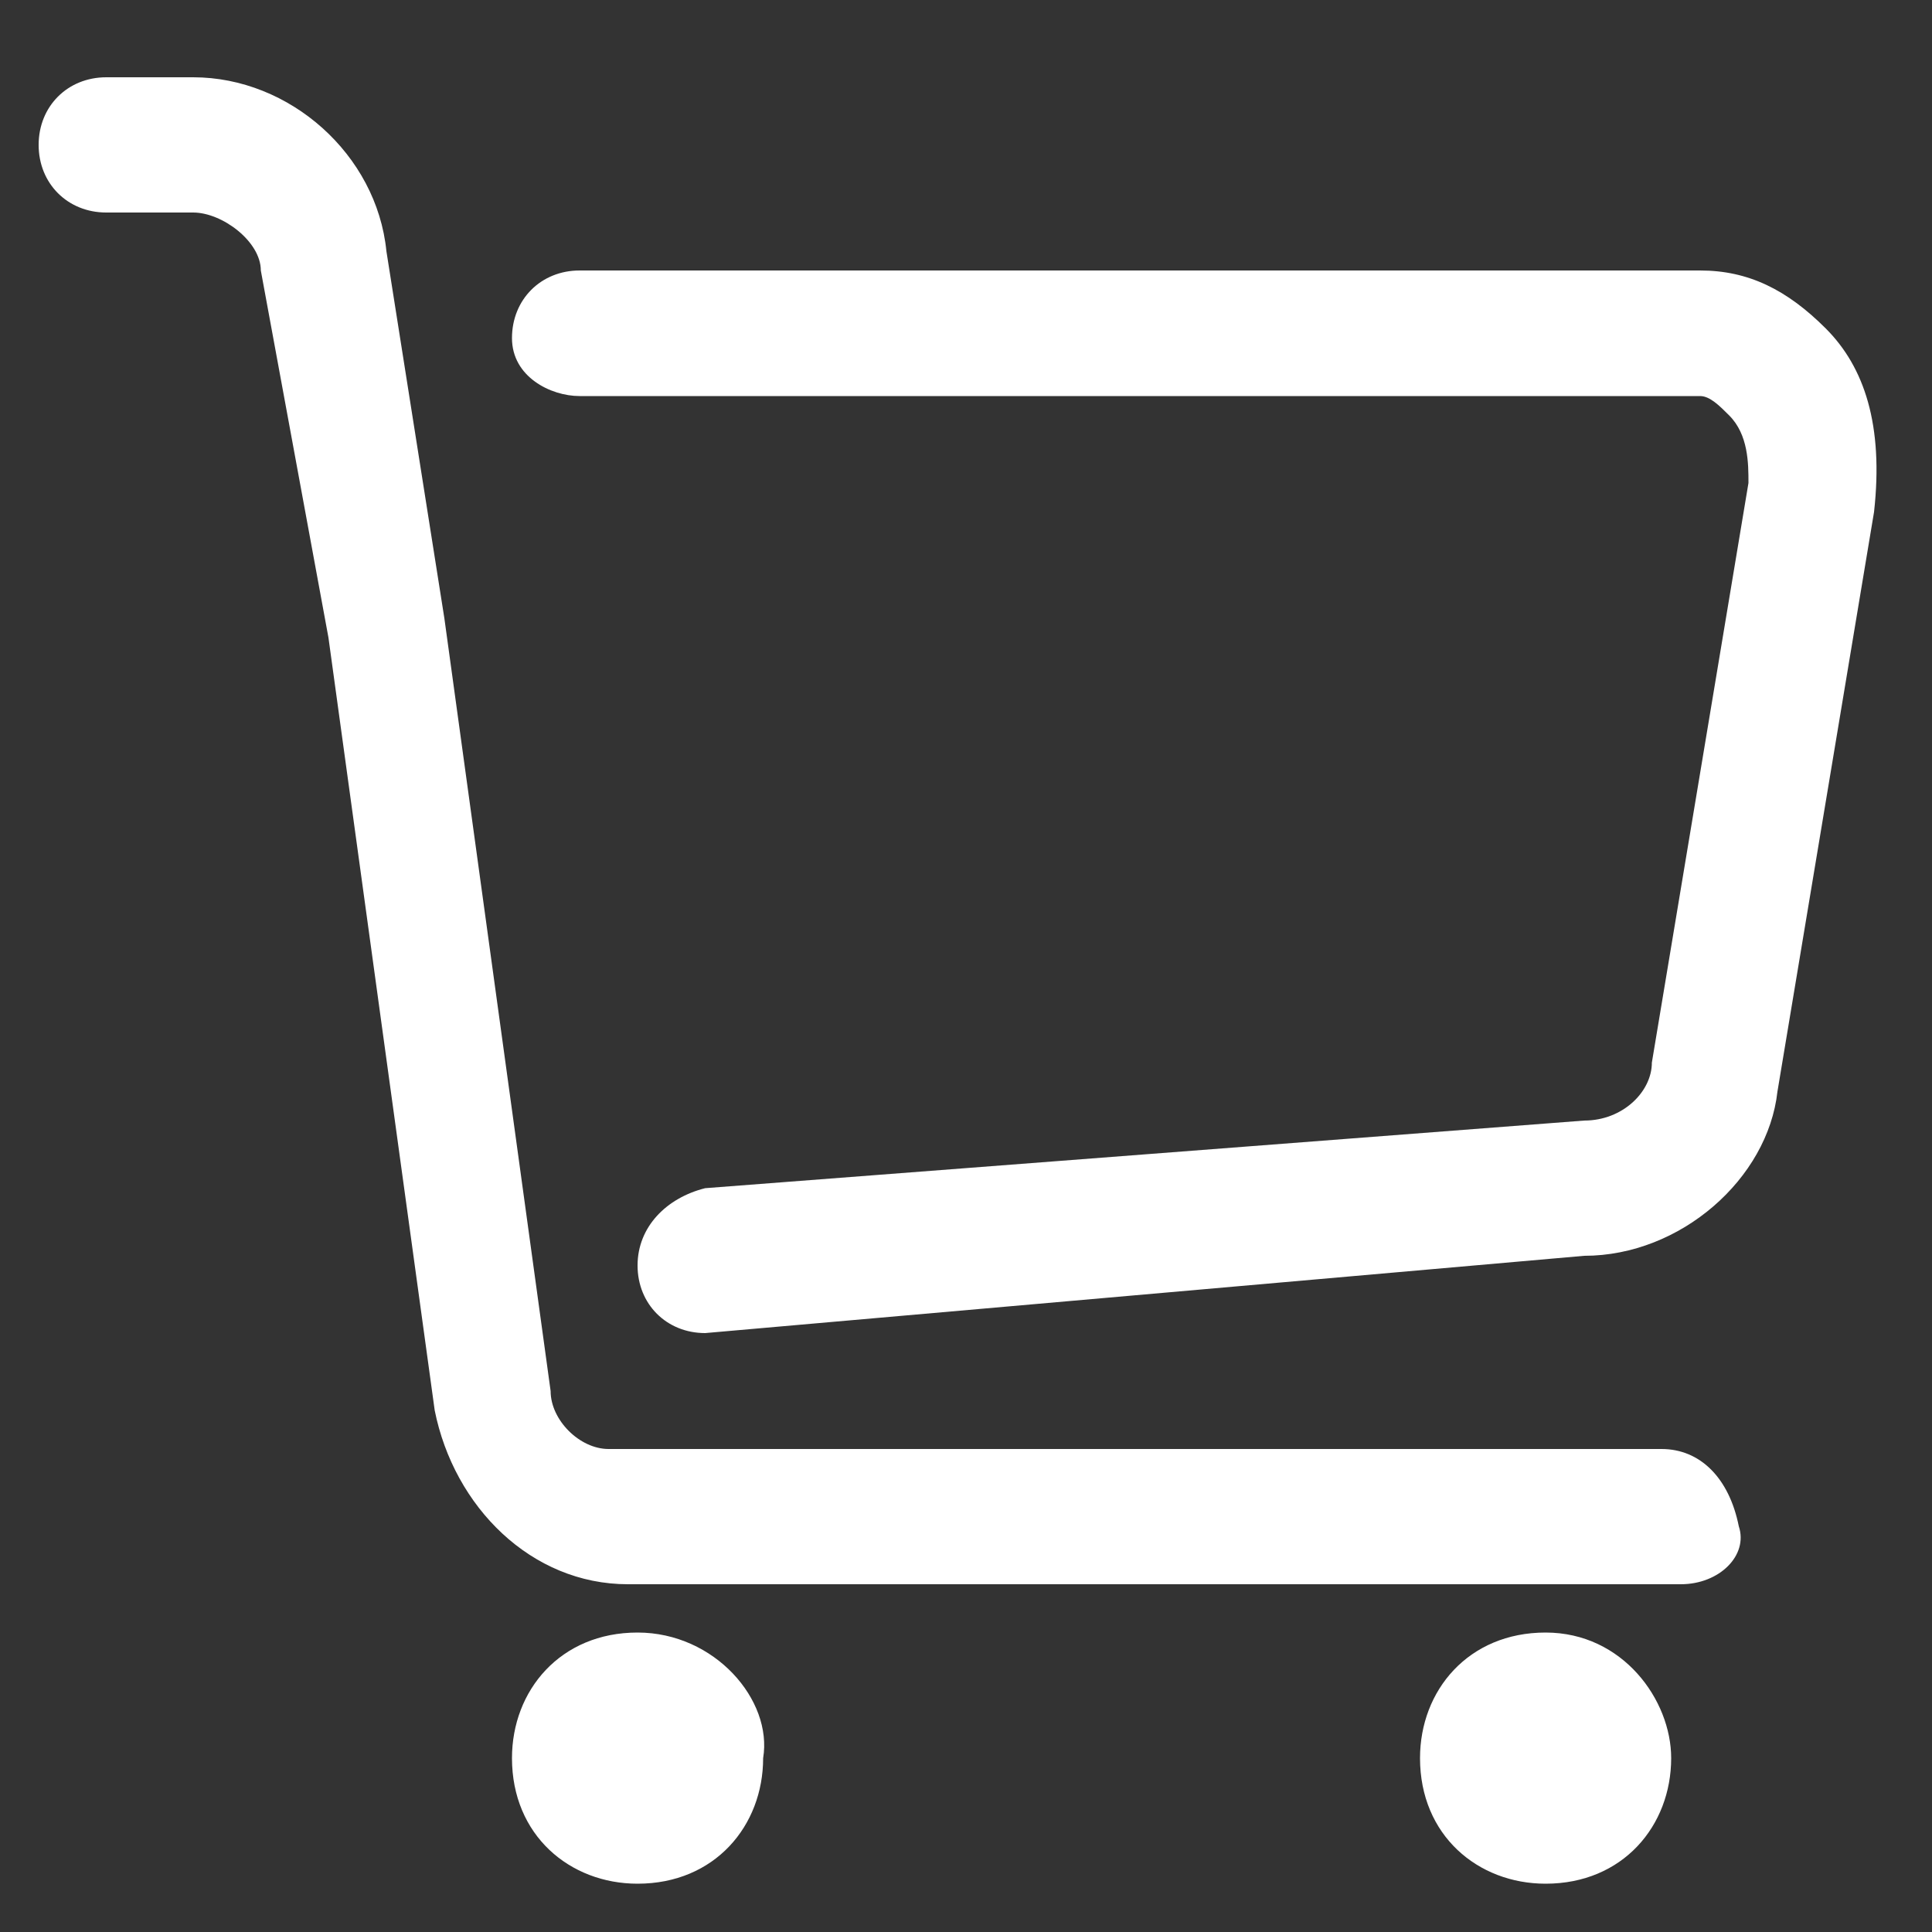 <?xml version="1.0" standalone="no"?><!DOCTYPE svg PUBLIC "-//W3C//DTD SVG 1.1//EN" "http://www.w3.org/Graphics/SVG/1.1/DTD/svg11.dtd"><svg t="1565261051134" class="icon" viewBox="0 0 1024 1024" version="1.1" xmlns="http://www.w3.org/2000/svg" p-id="52229" xmlns:xlink="http://www.w3.org/1999/xlink" width="32" height="32"><rect x="0" y="0" width="1024" height="1024" fill="#333333" stroke="none"/><defs><style type="text/css"></style></defs><path d="M337.92 865.28c-40.96 0-66.56 30.72-66.56 66.56 0 40.96 30.72 66.56 66.56 66.56 40.96 0 66.56-30.72 66.56-66.56 5.12-30.72-25.6-66.56-66.56-66.56zM819.2 865.28c-40.96 0-66.56 30.72-66.56 66.56 0 40.96 30.72 66.56 66.56 66.56 40.96 0 66.56-30.72 66.56-66.56 0-30.72-25.6-66.56-66.56-66.56zM880.64 768H322.56c-15.36 0-30.72-15.36-30.72-30.72l-56.32-409.6L204.8 133.12c-5.12-51.2-51.2-92.16-102.4-92.16h-46.08c-20.48 0-35.84 15.36-35.84 35.84s15.36 35.84 35.84 35.84H102.4c15.36 0 35.84 15.36 35.84 30.72l35.84 194.56 56.32 409.6c10.24 51.2 51.2 92.16 102.4 92.16h558.08c20.48 0 35.84-15.36 30.72-30.72-5.12-25.6-20.48-40.96-40.96-40.96z" fill="#ffffff" p-id="52230"></path><path d="M967.68 174.08c-20.48-20.48-40.96-30.72-66.56-30.72H307.2c-20.48 0-35.84 15.36-35.84 35.84s20.48 30.72 35.84 30.72h593.92c5.12 0 10.24 5.12 15.36 10.24 10.24 10.24 10.24 25.6 10.24 35.84l-51.2 307.2c0 15.36-15.36 30.72-35.84 30.72l-465.92 35.84c-20.48 5.12-35.84 20.48-35.84 40.96s15.36 35.84 35.84 35.84l465.92-40.96c51.2 0 97.28-40.96 102.4-87.04l51.2-307.2c5.12-46.08-5.12-76.8-25.6-97.28z" fill="#ffffff" p-id="52231"></path></svg>